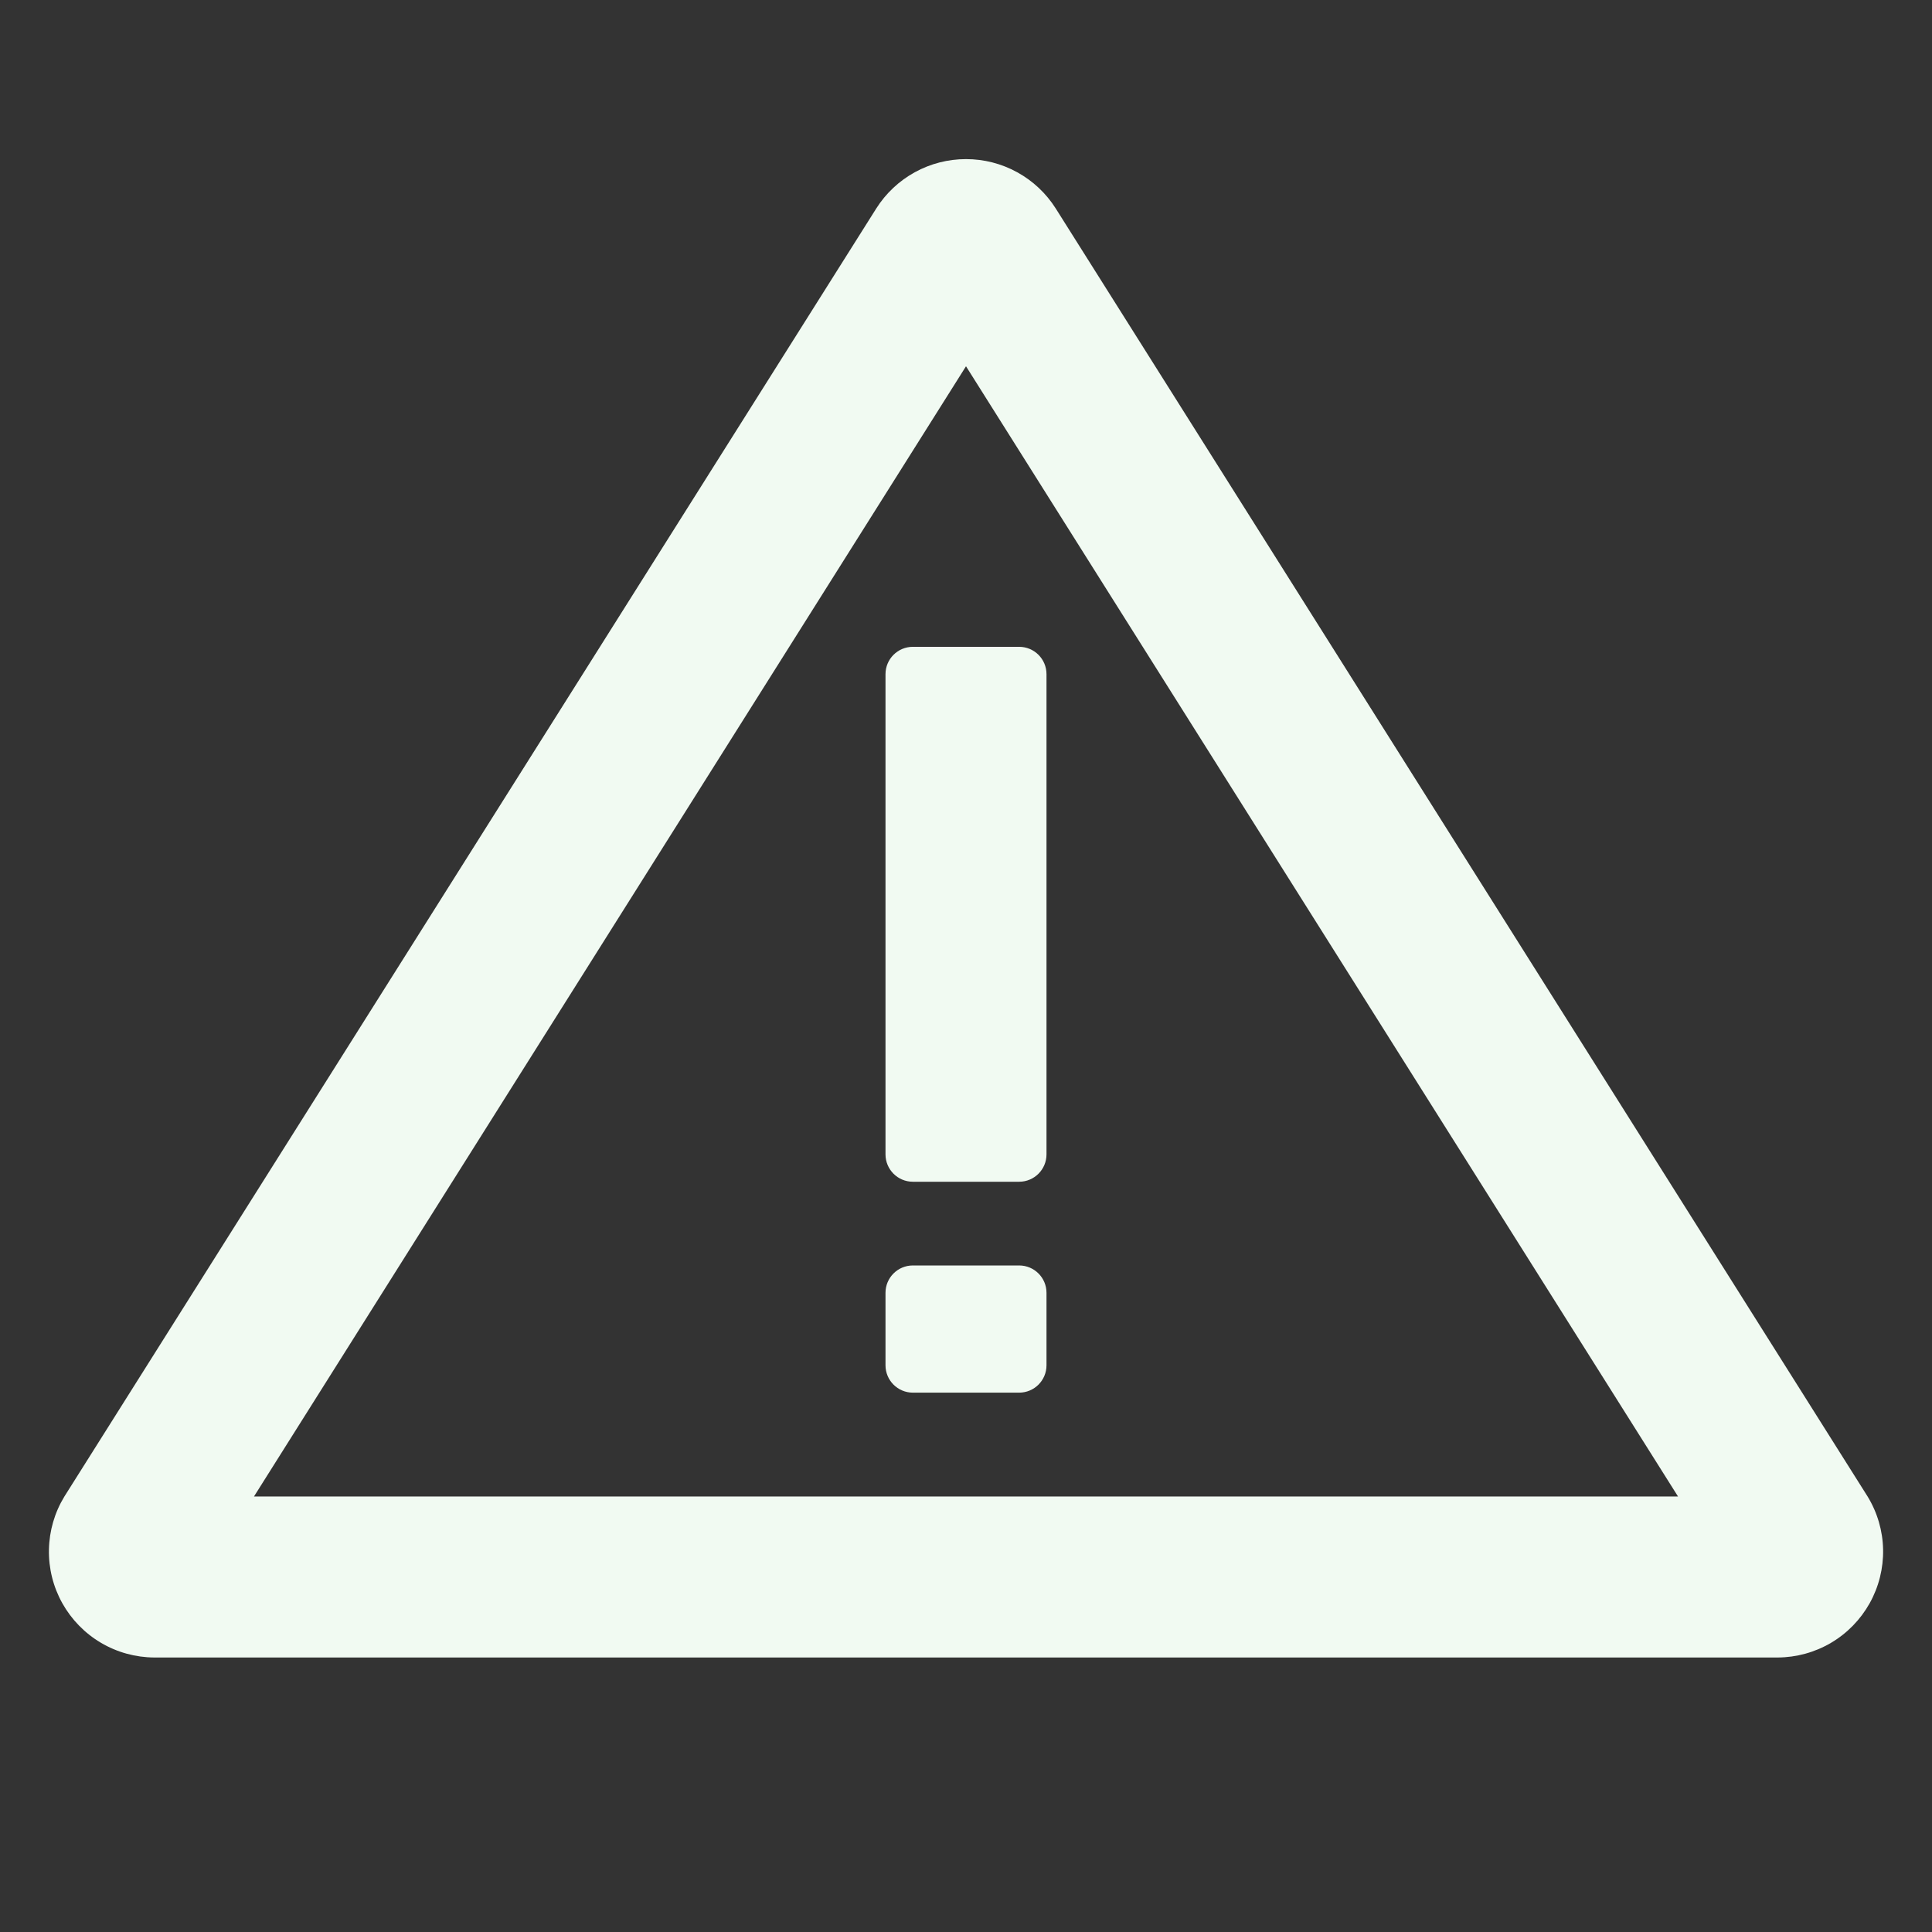 <svg width="48" height="48" viewBox="0 0 48 48" fill="none" xmlns="http://www.w3.org/2000/svg">
<rect x="0" y="0" width="48" height="48" fill="#333333" stroke="none"/>
<path d="M44.17 41.18H3.83C3.364 41.177 2.908 41.051 2.507 40.814C2.106 40.577 1.775 40.237 1.548 39.831C1.321 39.424 1.206 38.964 1.216 38.498C1.225 38.032 1.357 37.578 1.6 37.18L21.77 5.18C22.008 4.804 22.338 4.494 22.727 4.28C23.117 4.065 23.555 3.953 24 3.953C24.445 3.953 24.883 4.065 25.273 4.28C25.663 4.494 25.992 4.804 26.23 5.18L46.4 37.18C46.643 37.578 46.776 38.032 46.785 38.498C46.794 38.964 46.679 39.424 46.452 39.831C46.225 40.237 45.895 40.577 45.494 40.814C45.093 41.051 44.636 41.177 44.17 41.18ZM6.31 37.18H41.69L24 9.1L6.31 37.18Z" fill="#F1FAF2"/>
<path d="M25.32 16.07H22.68C22.304 16.07 22 16.374 22 16.75V28.68C22 29.055 22.304 29.36 22.68 29.36H25.32C25.696 29.36 26 29.055 26 28.68V16.75C26 16.374 25.696 16.07 25.32 16.07Z" fill="#F1FAF2"/>
<path d="M25.32 31.44H22.68C22.304 31.44 22 31.744 22 32.12V33.92C22 34.295 22.304 34.6 22.68 34.6H25.32C25.696 34.6 26 34.295 26 33.92V32.12C26 31.744 25.696 31.44 25.32 31.44Z" fill="#F1FAF2"/>
</svg>
